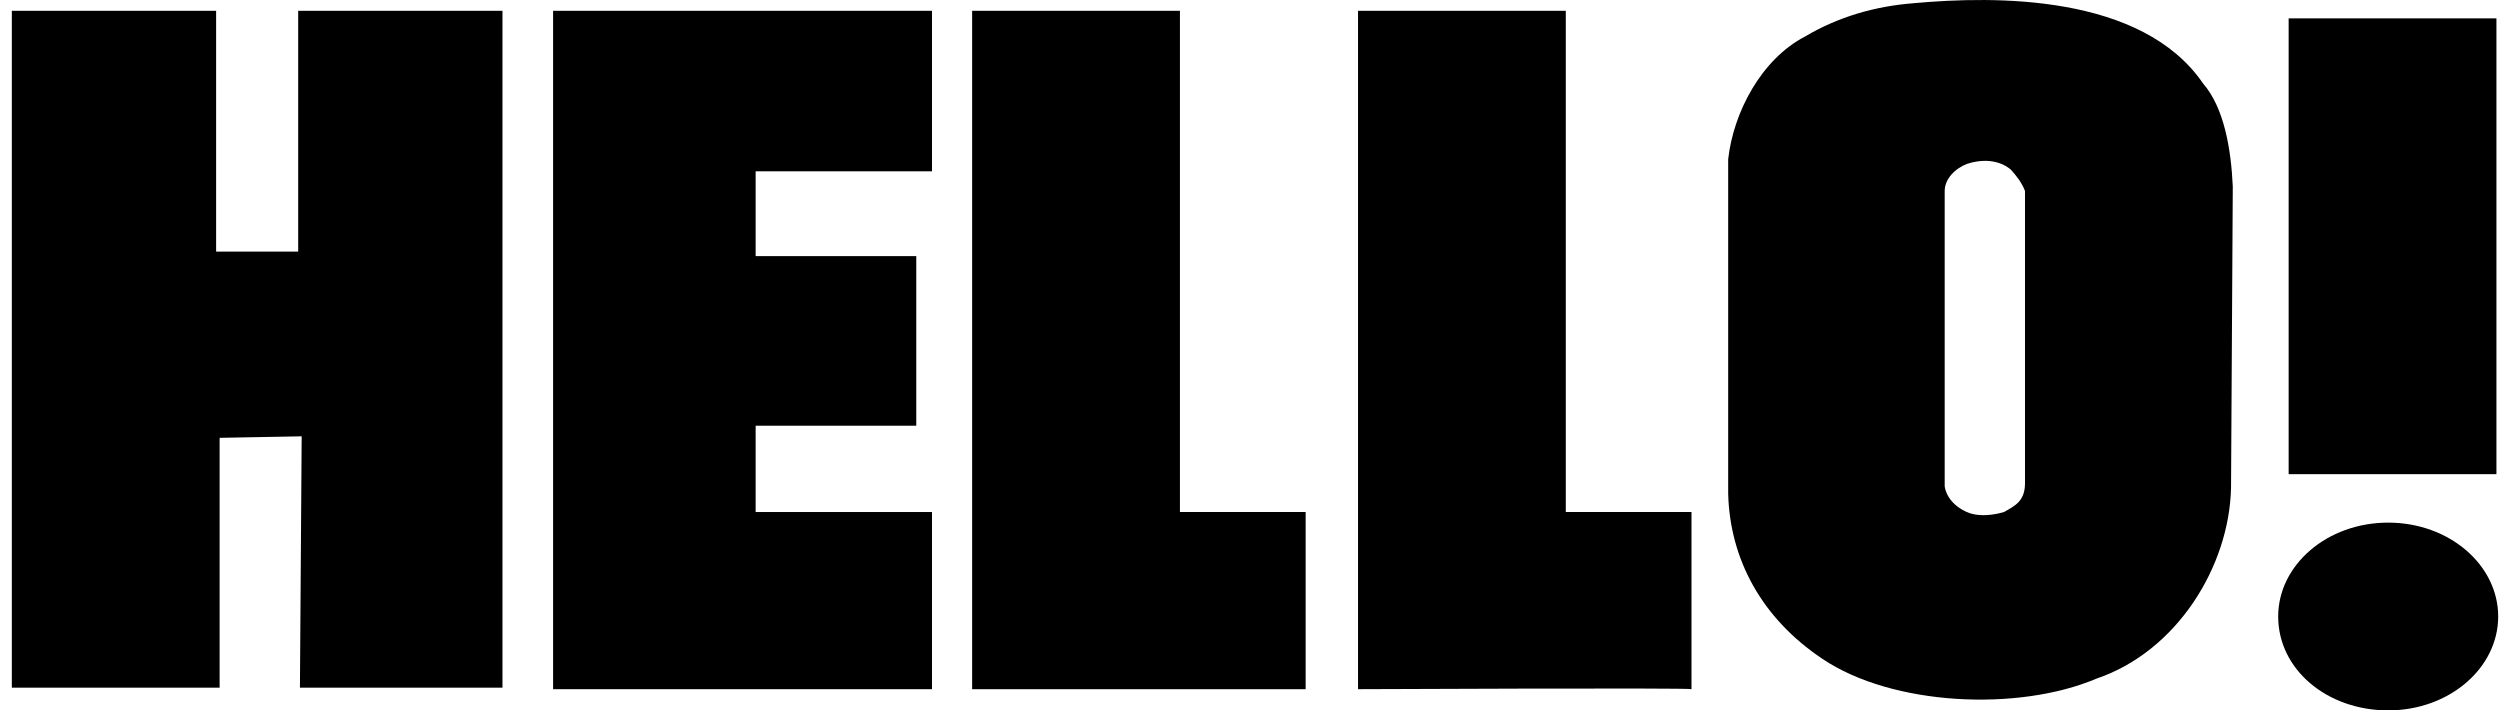 <svg width="183" height="52" viewBox="0 0 183 52" fill="none" xmlns="http://www.w3.org/2000/svg">
<g clip-path="url(#clip0_55_363)">
<path d="M166.763 45.128C166.763 41.359 170.342 38.256 174.815 38.256C179.289 38.256 182.867 41.359 182.867 45.128C182.867 48.897 179.289 52 174.815 52C170.342 52 166.763 49.007 166.763 45.128Z" fill="black"/>
<path d="M167.529 34.709V1.345H182.739V34.709H167.529Z" fill="black"/>
<path d="M67.071 18.748V31.162H55.313V31.494V37.147V37.48H68.222V50.449H40.487V0.791H68.222V12.54H55.313V18.526V18.748H67.071Z" fill="black"/>
<path d="M86.371 37.48H95.573V50.449H71.161V0.791H86.371C86.371 0.791 86.371 37.591 86.371 37.48Z" fill="black"/>
<path d="M21.955 50.337L22.082 31.938L16.076 32.049V50.337H0.866V0.791H15.82V18.415H21.827V0.791H36.781V50.337H21.955Z" fill="black"/>
<path d="M114.616 37.48H123.818V50.448C123.818 50.337 99.407 50.448 99.407 50.448V0.791H114.616C114.616 0.791 114.616 37.591 114.616 37.48Z" fill="black"/>
<path d="M161.267 6.112C162.801 7.885 163.312 10.878 163.44 13.649L163.312 35.706C163.184 41.47 159.35 47.677 153.471 49.672C147.719 52.111 138.517 51.668 133.405 48.231C128.931 45.239 126.631 40.916 126.503 36.15V11.654C126.886 8.217 128.931 4.338 132.126 2.675C134.555 1.234 137.239 0.459 140.051 0.237C146.058 -0.317 156.794 -0.428 161.267 6.112ZM147.208 12.43C146.313 11.654 145.035 11.654 144.013 11.986C143.118 12.319 142.351 13.095 142.351 13.981V35.596C142.479 36.482 143.246 37.258 144.268 37.591C145.035 37.812 145.93 37.702 146.697 37.48C147.464 37.036 148.23 36.704 148.23 35.374V13.981C147.975 13.316 147.591 12.873 147.208 12.43Z" fill="black"/>
</g>
<defs>
<clipPath id="clip0_55_363">
<rect width="182" height="52" fill="white" transform="translate(0.867)"/>
</clipPath>
</defs>
</svg>
